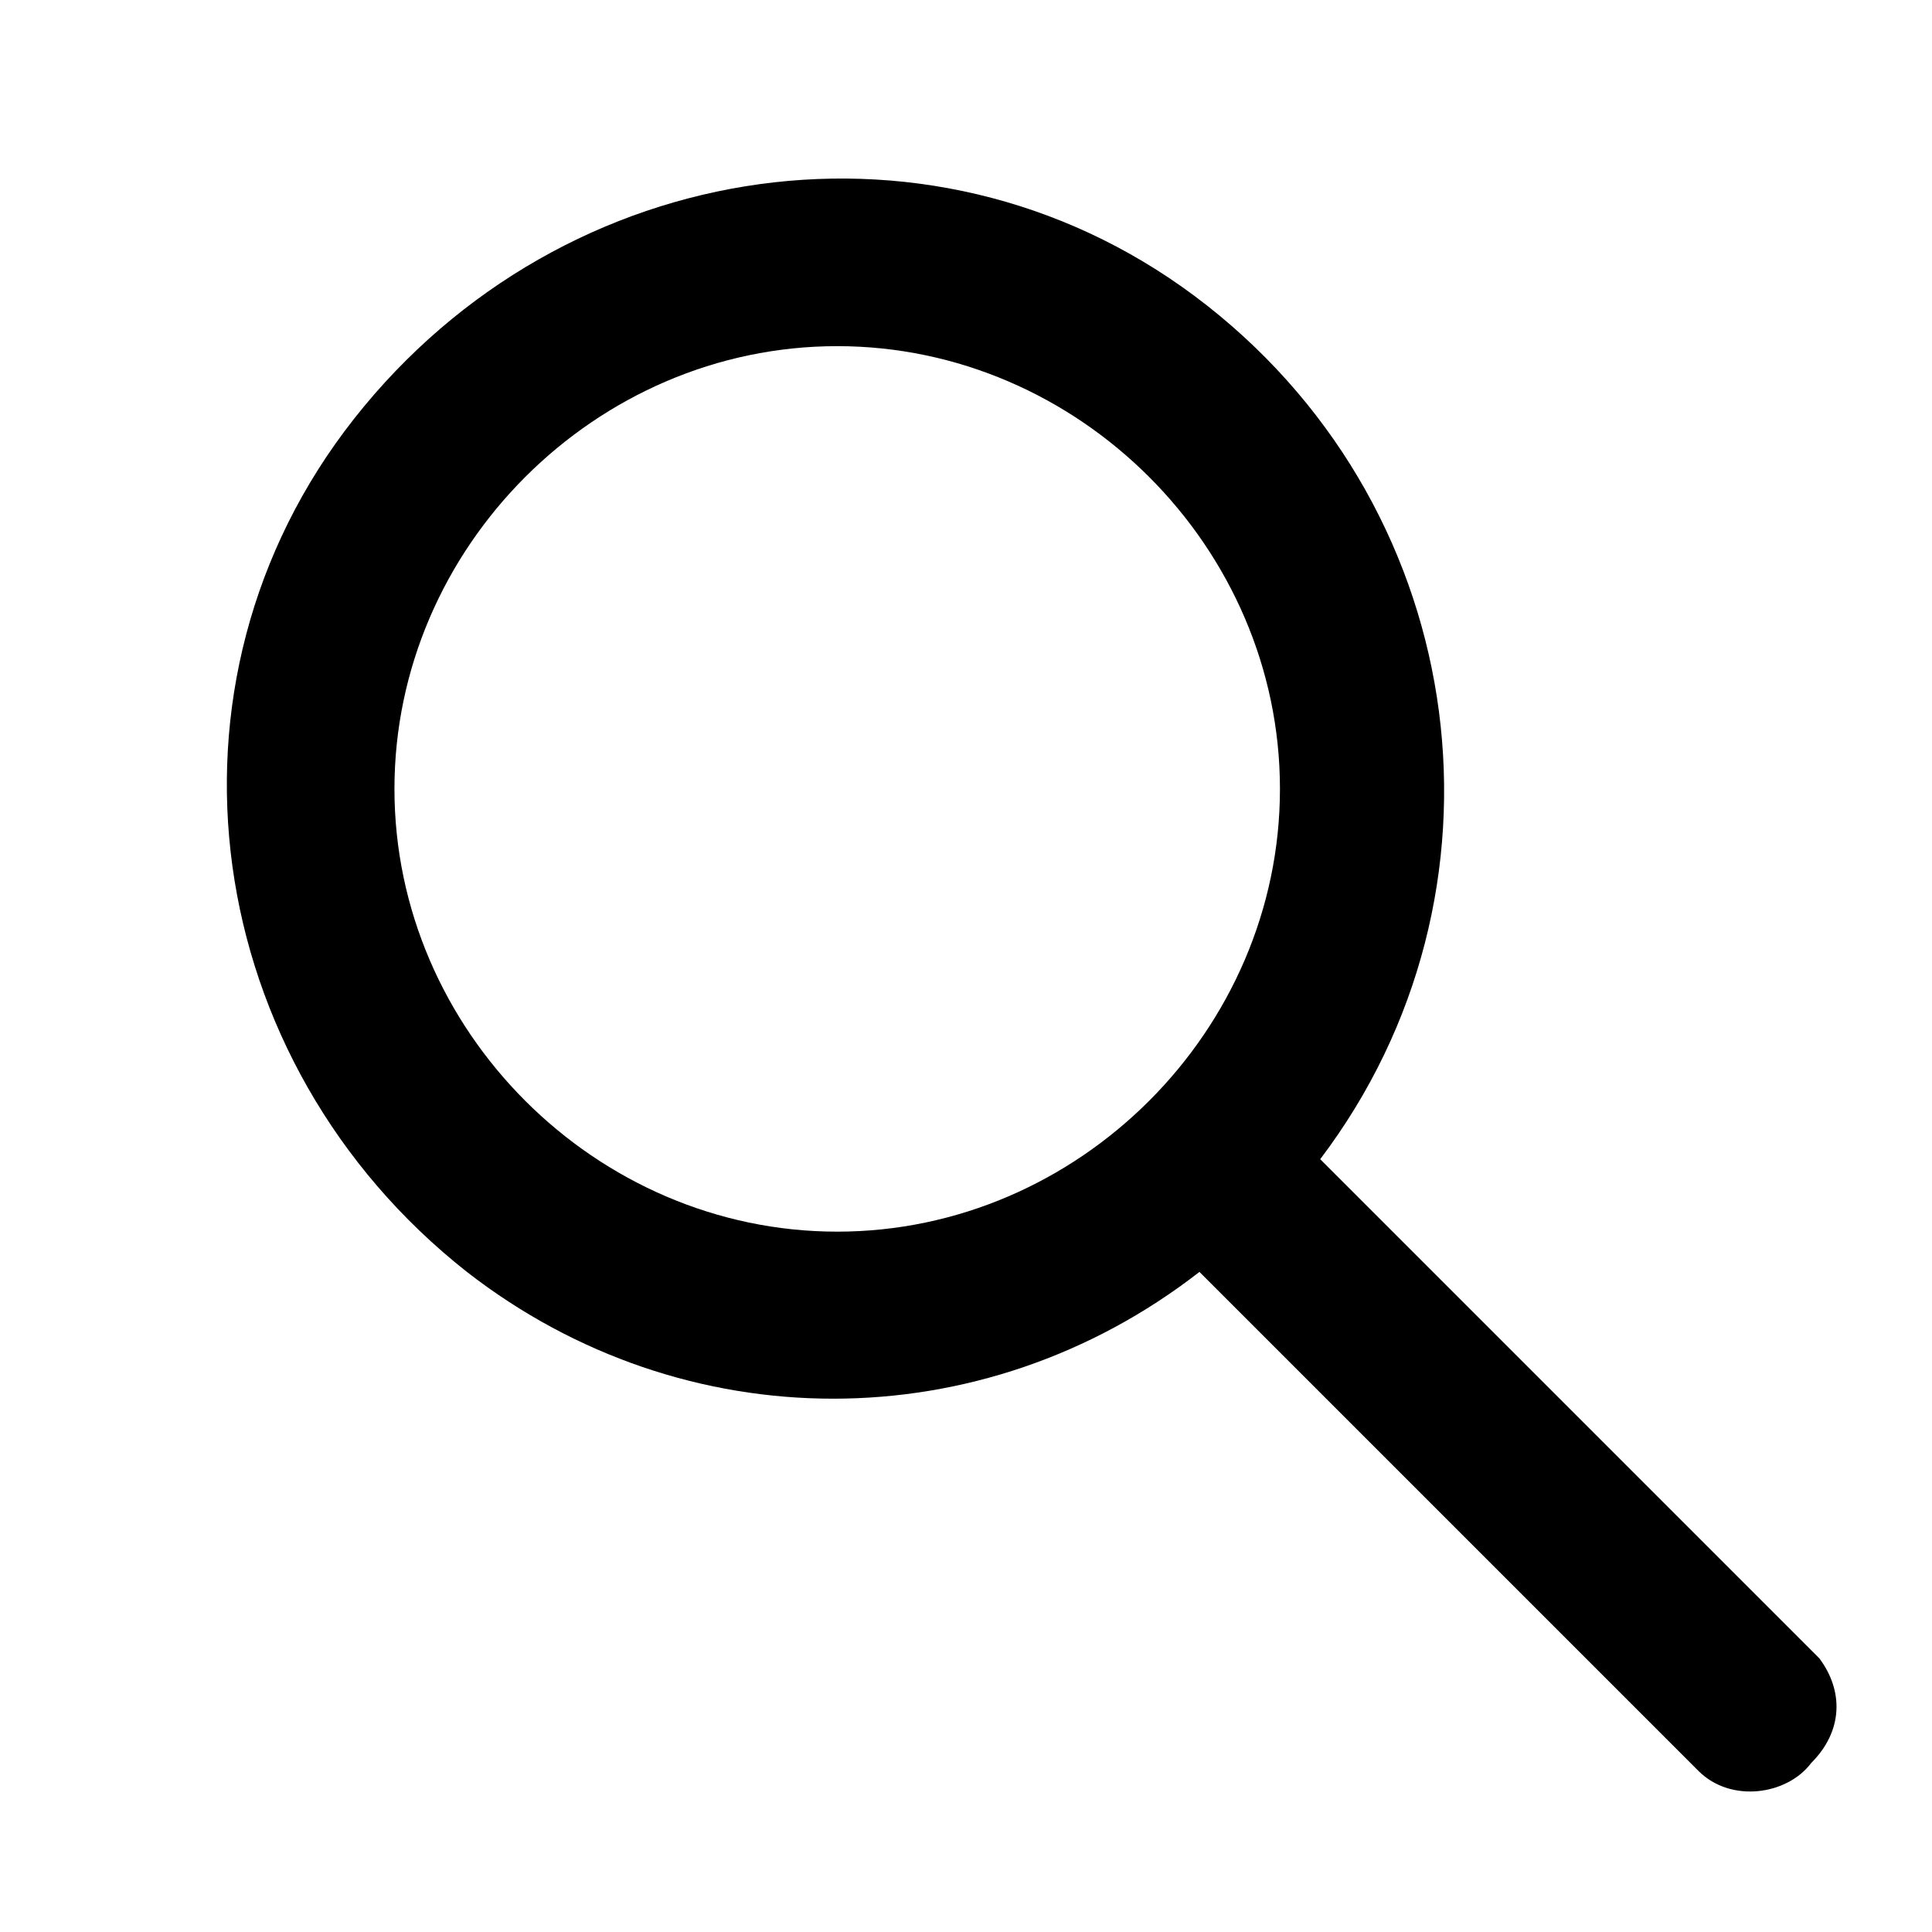 <svg viewBox='0 0 24 24'><path d='M22.6 20.6l-6.2-6.2c2.5-3.3 1.9-8-1.4-10.6S7 1.9 4.4 5.2s-1.9 8 1.4 10.6c2.7 2.1 6.4 2.1 9.1 0l6.2 6.2c.4.4 1.1.3 1.4-.1.4-.4.4-.9.1-1.3zM4.9 9.8c0-3 2.5-5.5 5.5-5.5s5.5 2.5 5.5 5.5-2.5 5.5-5.5 5.5-5.5-2.5-5.5-5.5z'/></svg>
